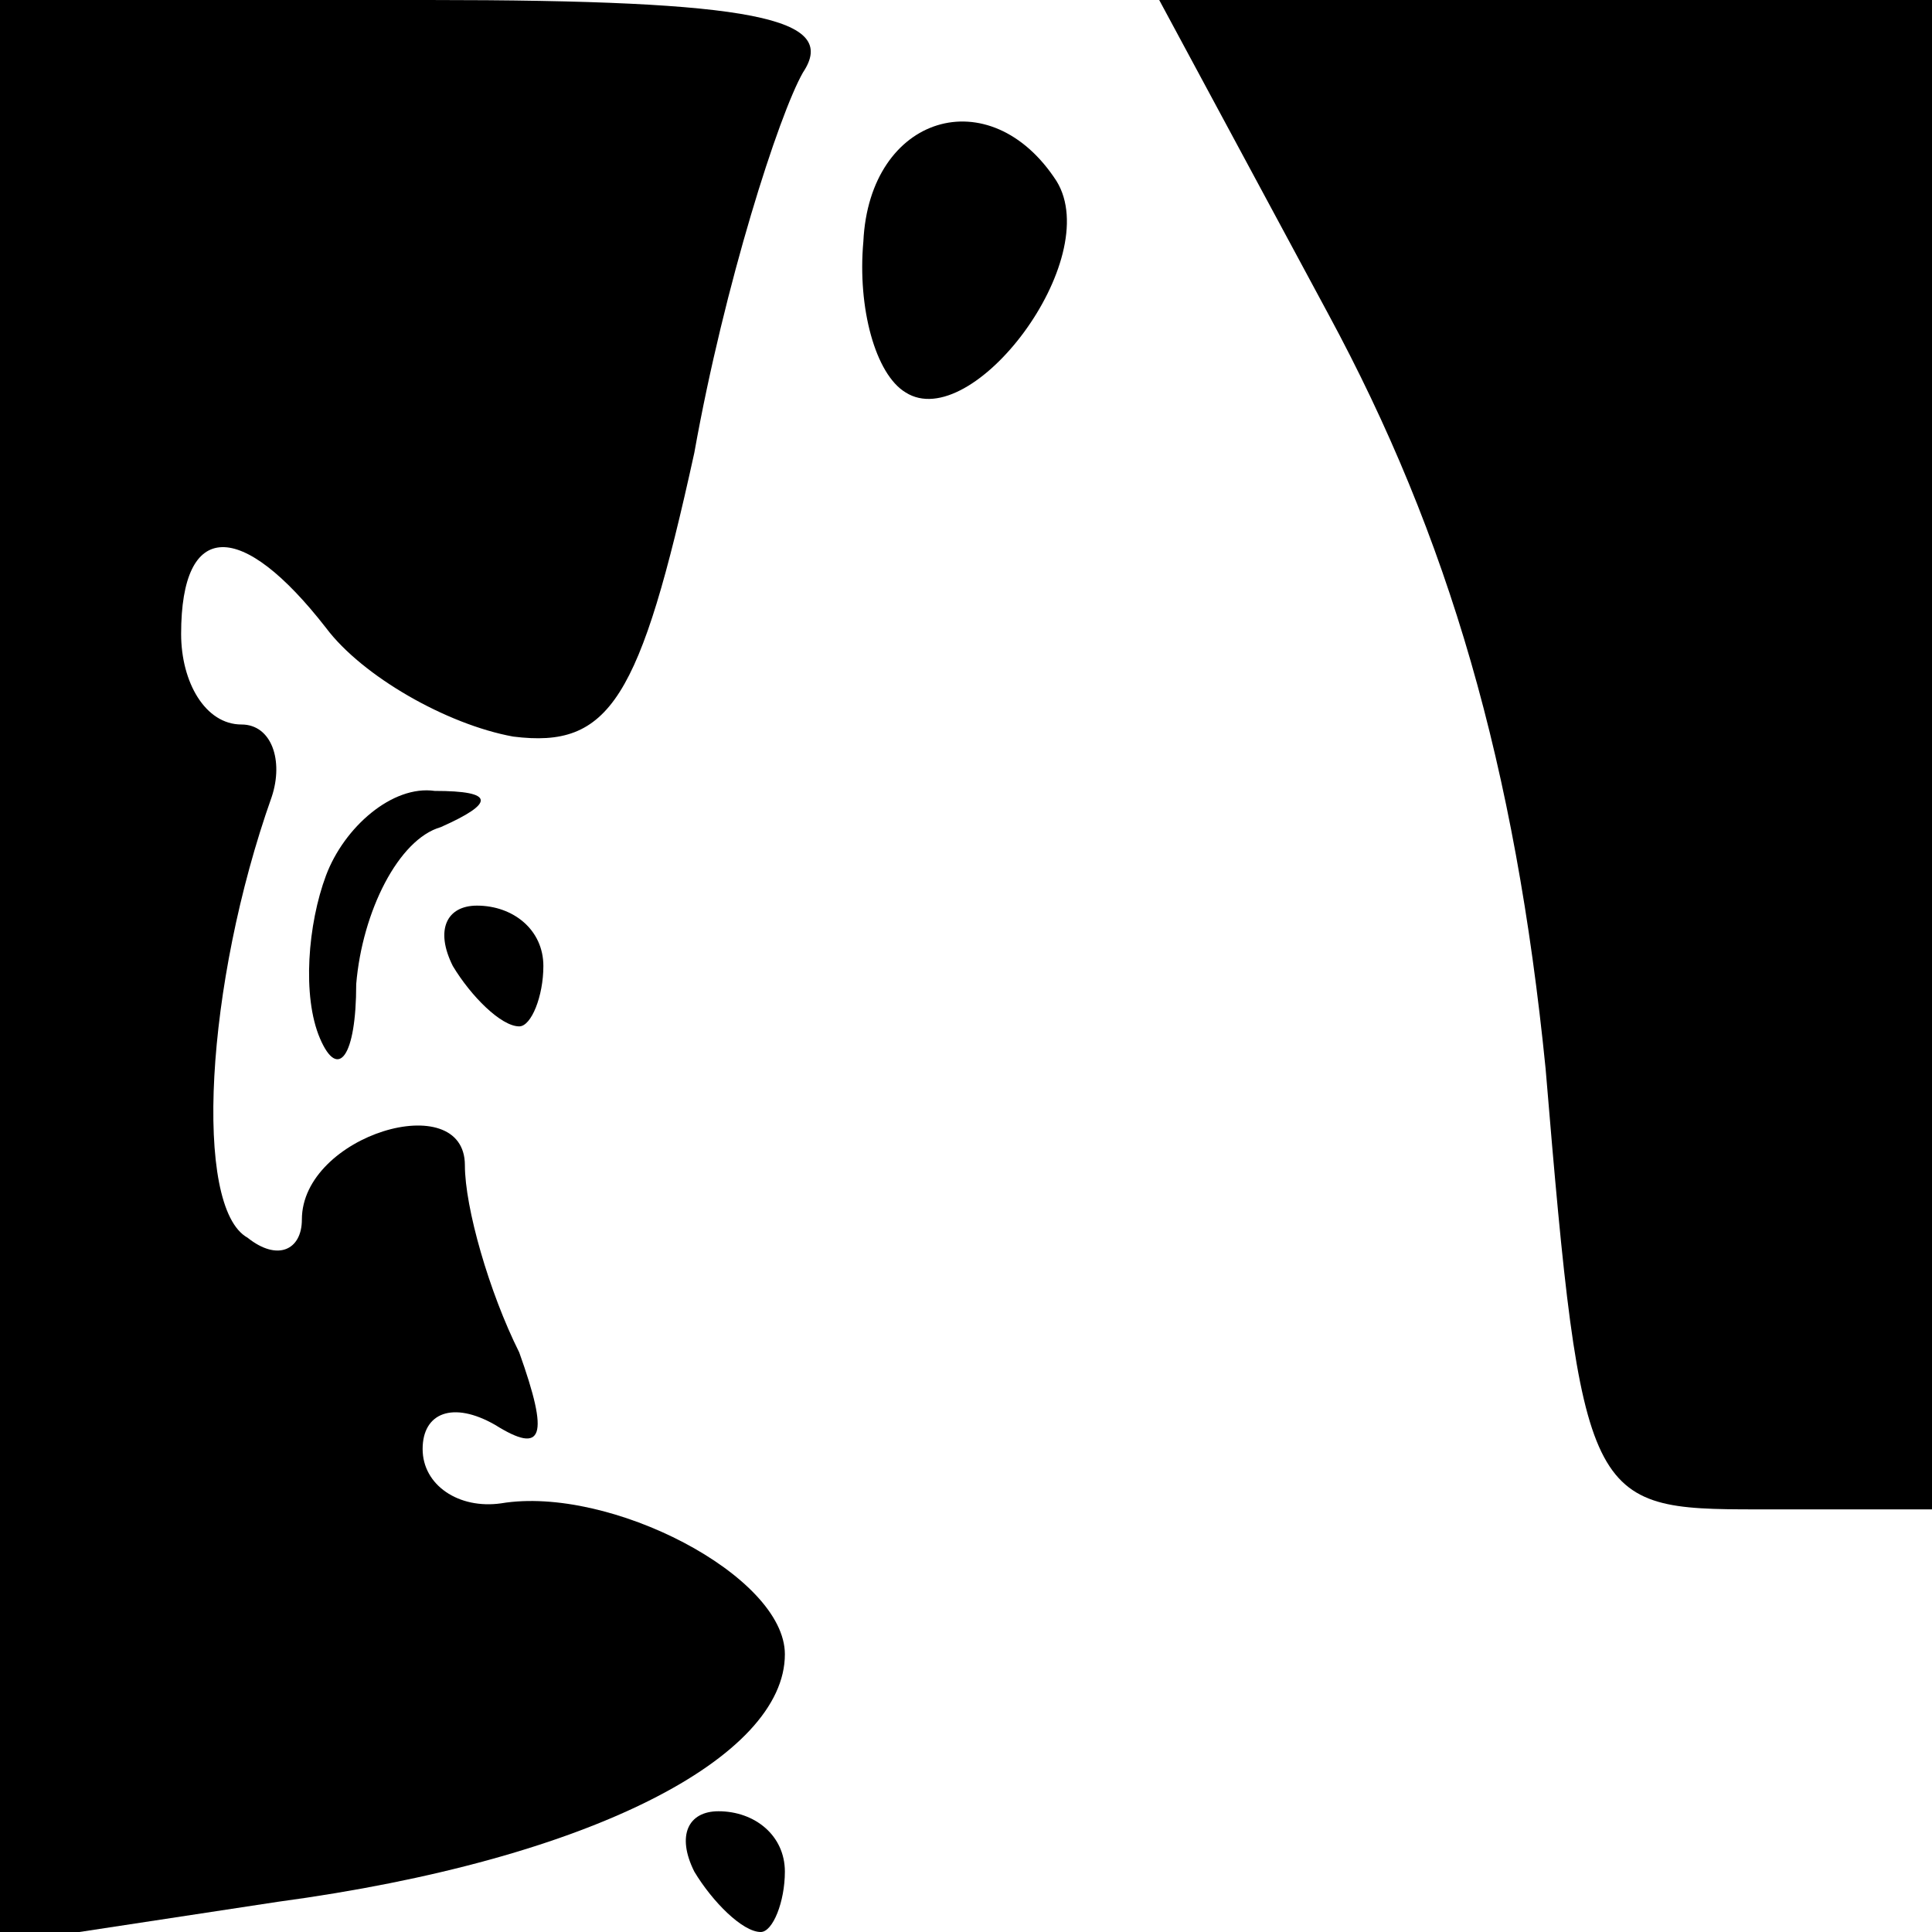 <?xml version="1.0" standalone="no"?>
<!DOCTYPE svg PUBLIC "-//W3C//DTD SVG 20010904//EN"
 "http://www.w3.org/TR/2001/REC-SVG-20010904/DTD/svg10.dtd">
<svg version="1.0" xmlns="http://www.w3.org/2000/svg"
 width="32pt" height="32pt" viewBox="0 0 32 32"
 preserveAspectRatio="xMidYMid meet">
<g transform="translate(0,32) scale(0.1,-0.1)"
fill="#000000" stroke="none">
<path fill="#000000" stroke="none" d="M0 159 l0 -161 46 7 c52 7 84 24 84 41
0 13 -29 28 -47 25 -7 -1 -13 3 -13 9 0 6 5 8 12 4 8 -5 9 -2 4 12 -5 10 -9
24 -9 31 0 13 -27 5 -27 -9 0 -5 -4 -7 -9 -3 -9 5 -7 42 4 73 2 6 0 12 -5 12
-6 0 -10 7 -10 15 0 19 10 19 24 1 6 -8 20 -16 31 -18 16 -2 21 6 30 47 5 28
14 56 18 63 6 9 -8 12 -62 12 l-71 0 0 -161z"/>
<path fill="#000000" stroke="none" d="M220 268 c20 -37 31 -75 36 -125 6 -72
7 -73 35 -73 l29 0 0 125 0 125 -64 0 -64 0 28 -52z"/>
<path fill="#000000" stroke="none" d="M143 280 c-1 -11 2 -22 7 -25 11 -7 33
22 25 35 -11 17 -31 11 -32 -10z"/>
<path fill="#000000" stroke="none" d="M54 175 c-3 -8 -4 -20 -1 -27 3 -7 6
-3 6 9 1 12 7 24 14 26 9 4 9 6 -1 6 -7 1 -15 -6 -18 -14z"/>
<path fill="#000000" stroke="none" d="M75 160 c3 -5 8 -10 11 -10 2 0 4 5 4
10 0 6 -5 10 -11 10 -5 0 -7 -4 -4 -10z"/>
<path fill="#000000" stroke="none" d="M115 10 c3 -5 8 -10 11 -10 2 0 4 5 4
10 0 6 -5 10 -11 10 -5 0 -7 -4 -4 -10z"/>
</g>
</svg>

